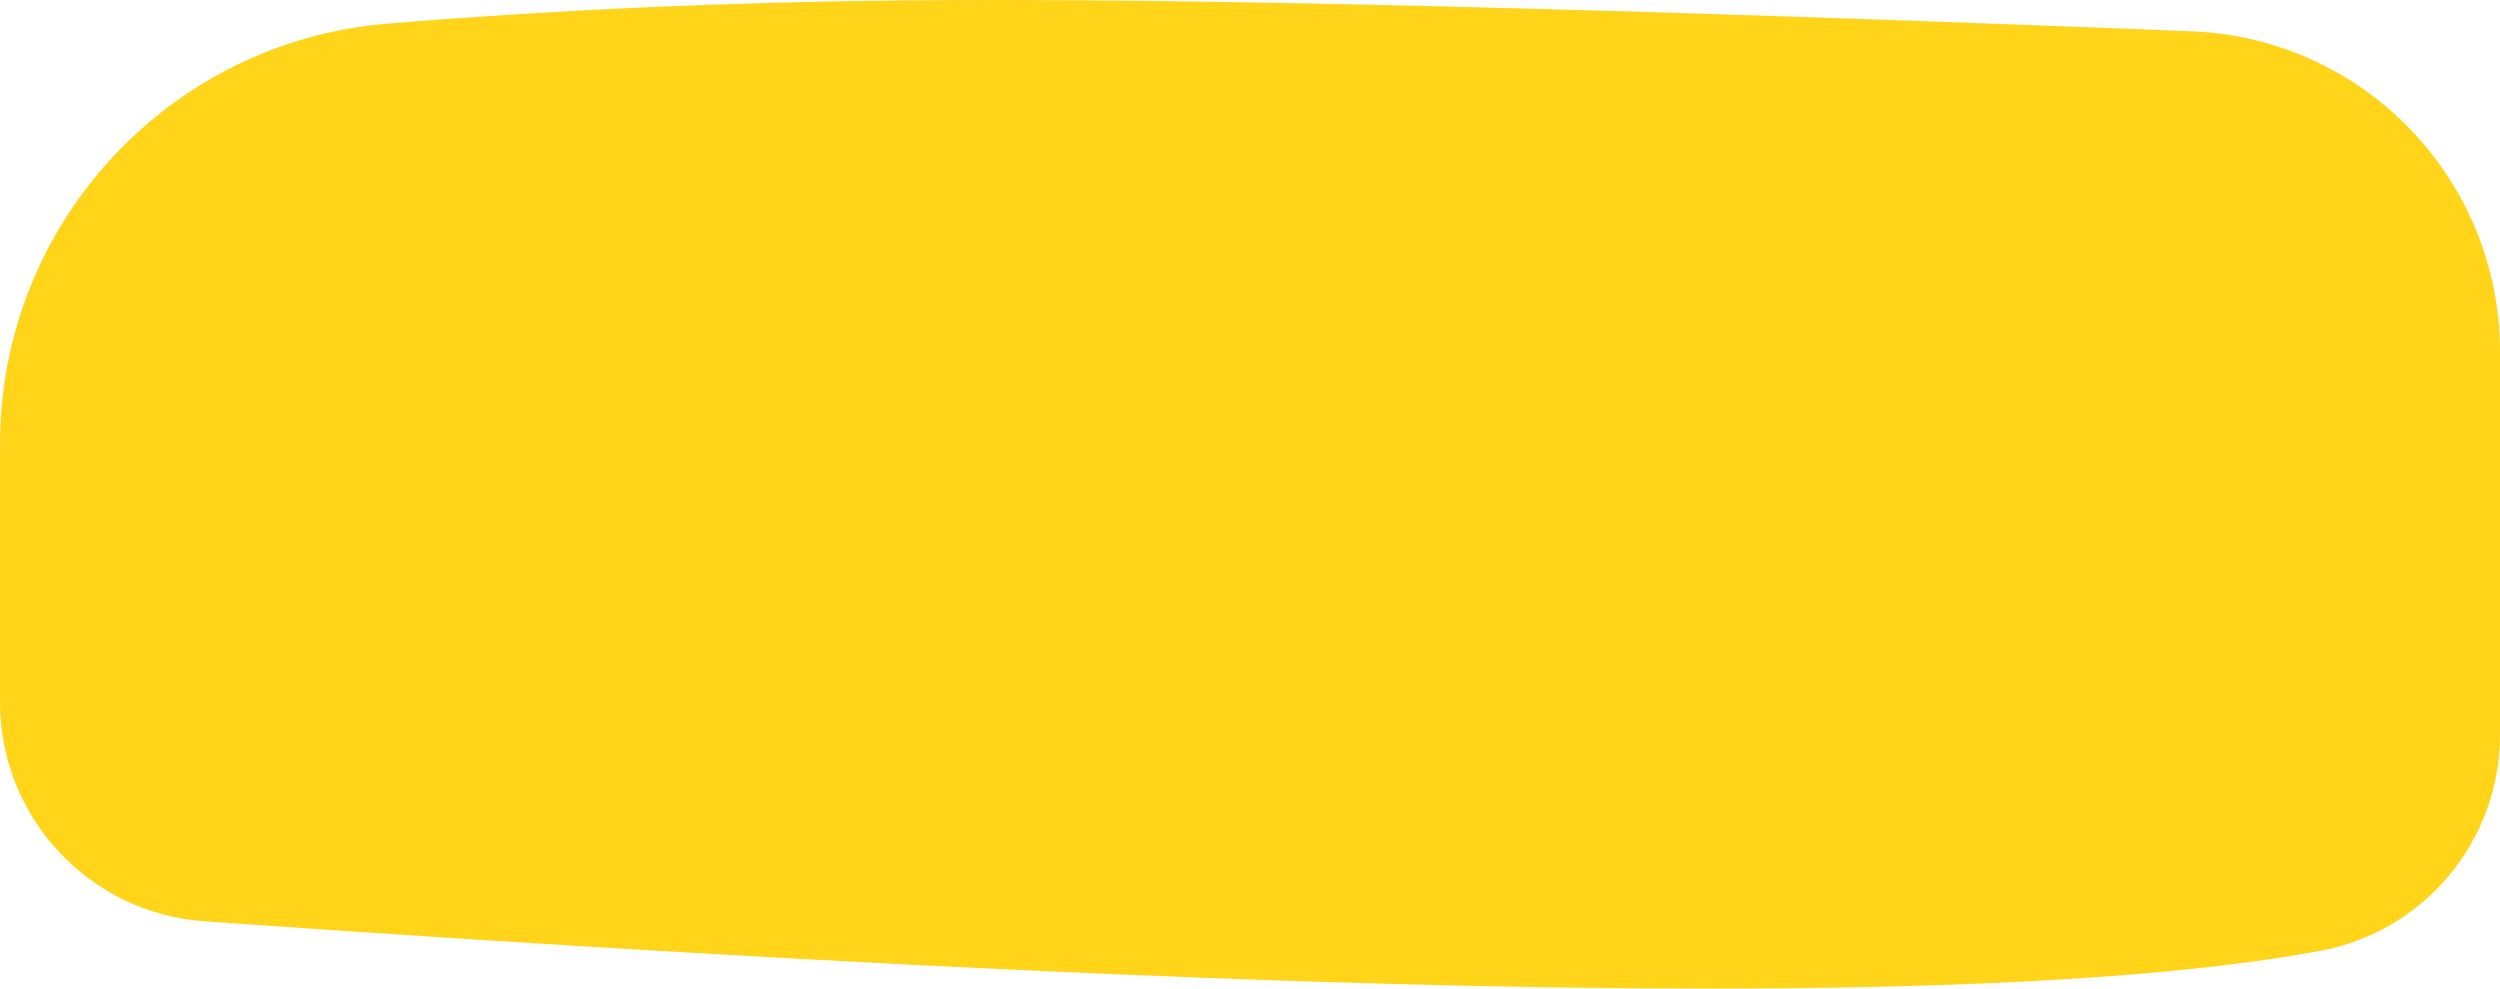 <svg width="569px" height="225px" viewBox="0 0 569 225" version="1.1" xmlns="http://www.w3.org/2000/svg" xmlns:xlink="http://www.w3.org/1999/xlink" preserveAspectRatio="none">
                                        <title>Rectangle Copy 9</title>
                                        <g id="Page-1" stroke="none" stroke-width="1" fill="none" fill-rule="evenodd">
                                            <path d="M88.083,5.396 C126.173,2.244 165.478,0.475 205.998,0.089 C268.126,-0.503 365.759,1.845 498.897,7.133 C538.056,8.689 569,40.886 569,80.076 L569,167.236 C569,191.31 551.845,211.966 528.18,216.386 C500.447,221.567 459.982,224.41 406.785,224.917 C322.137,225.724 202.037,220.644 46.484,209.679 C20.299,207.833 -8.44260899e-15,186.053 0,159.803 L0,101.069 C4.98399705e-08,51.12 38.303,9.516 88.083,5.396 Z" id="Rectangle-Copy-9" fill="#FFD419"></path>
                                        </g>
                                      </svg>